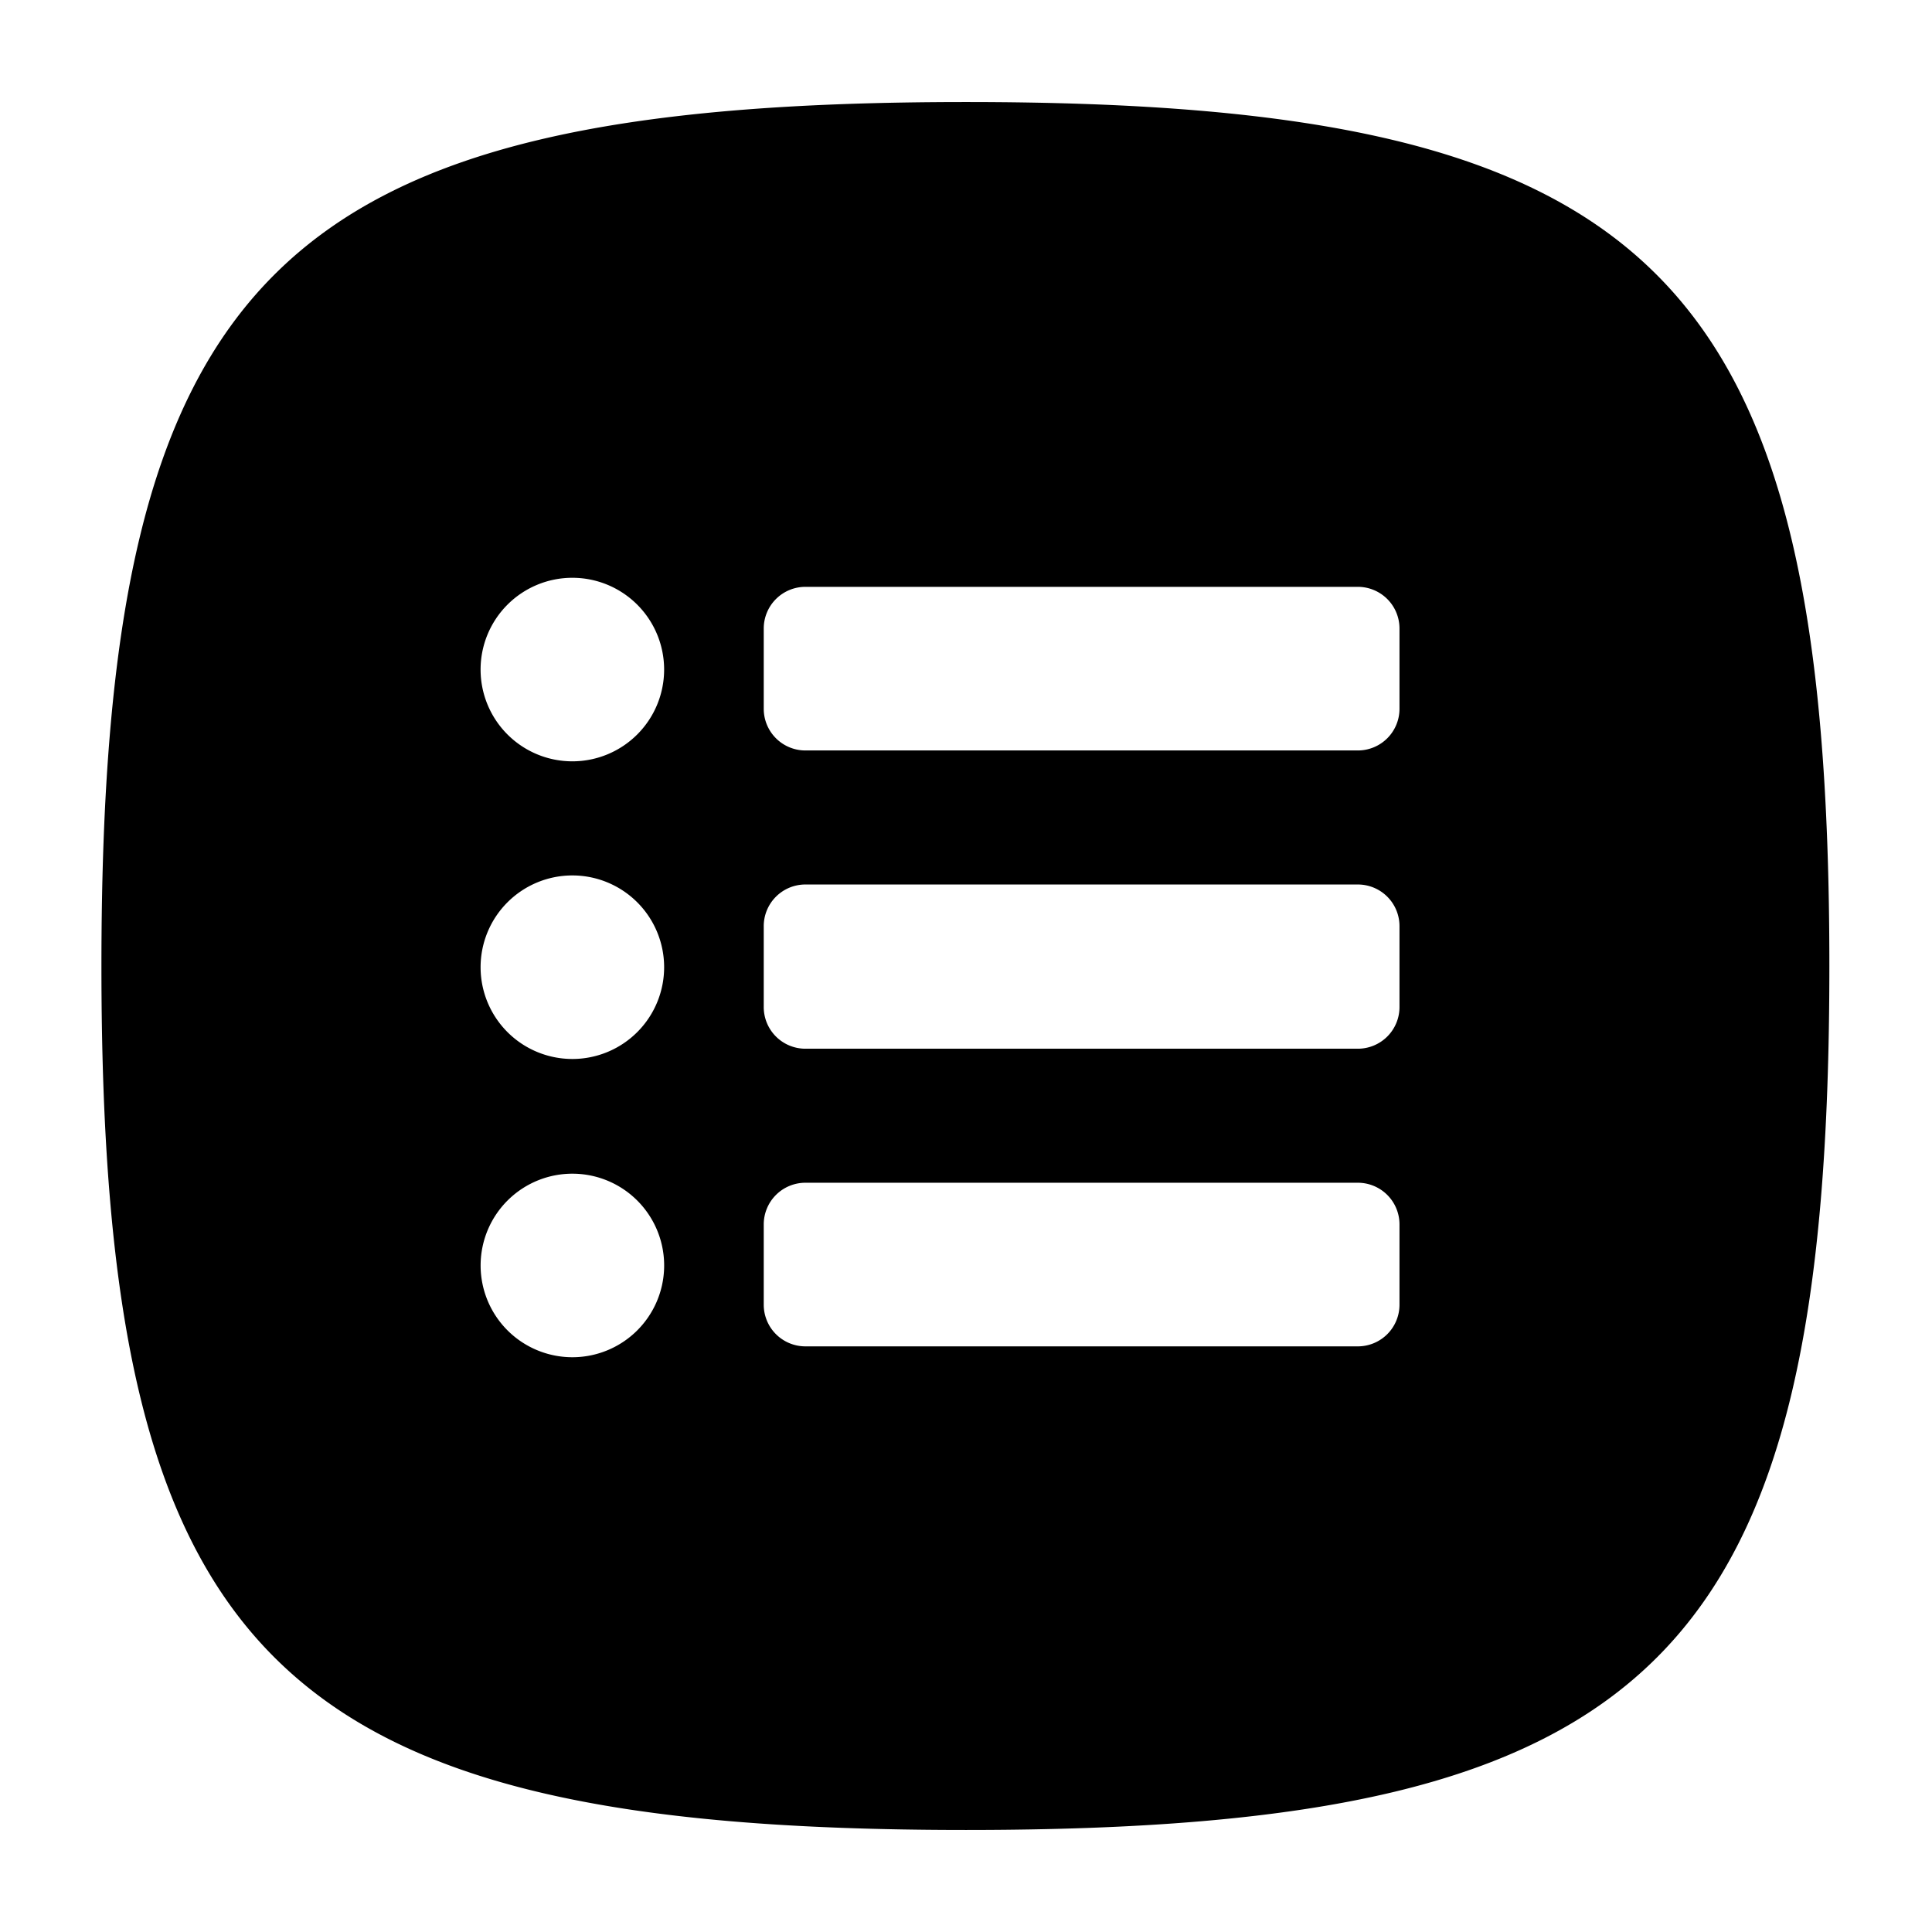 <svg xmlns="http://www.w3.org/2000/svg" viewBox="0 0 32 32"><title>services-app</title><g id="New"><path d="M16,1.69C4.54,1.69,1.68,4.55,1.68,16S4.54,30.31,16,30.31,30.3,27.45,30.3,16,27.44,1.69,16,1.69ZM9.48,22.48A1.52,1.52,0,1,1,11,21,1.52,1.52,0,0,1,9.48,22.48Zm0-4.94A1.52,1.52,0,1,1,11,16,1.52,1.52,0,0,1,9.48,17.54Zm0-4.93A1.52,1.52,0,1,1,11,11.09,1.52,1.52,0,0,1,9.48,12.61Zm13.7,9a.69.69,0,0,1-.69.69H13.34a.69.69,0,0,1-.69-.69V20.28a.69.69,0,0,1,.69-.69h9.15a.69.69,0,0,1,.69.69Zm0-4.94a.69.69,0,0,1-.69.7H13.34a.69.69,0,0,1-.69-.7V15.35a.69.69,0,0,1,.69-.7h9.15a.69.69,0,0,1,.69.7Zm0-4.93a.69.69,0,0,1-.69.69H13.34a.69.69,0,0,1-.69-.69V10.41a.69.69,0,0,1,.69-.69h9.15a.69.69,0,0,1,.69.69Z"/></g></svg>